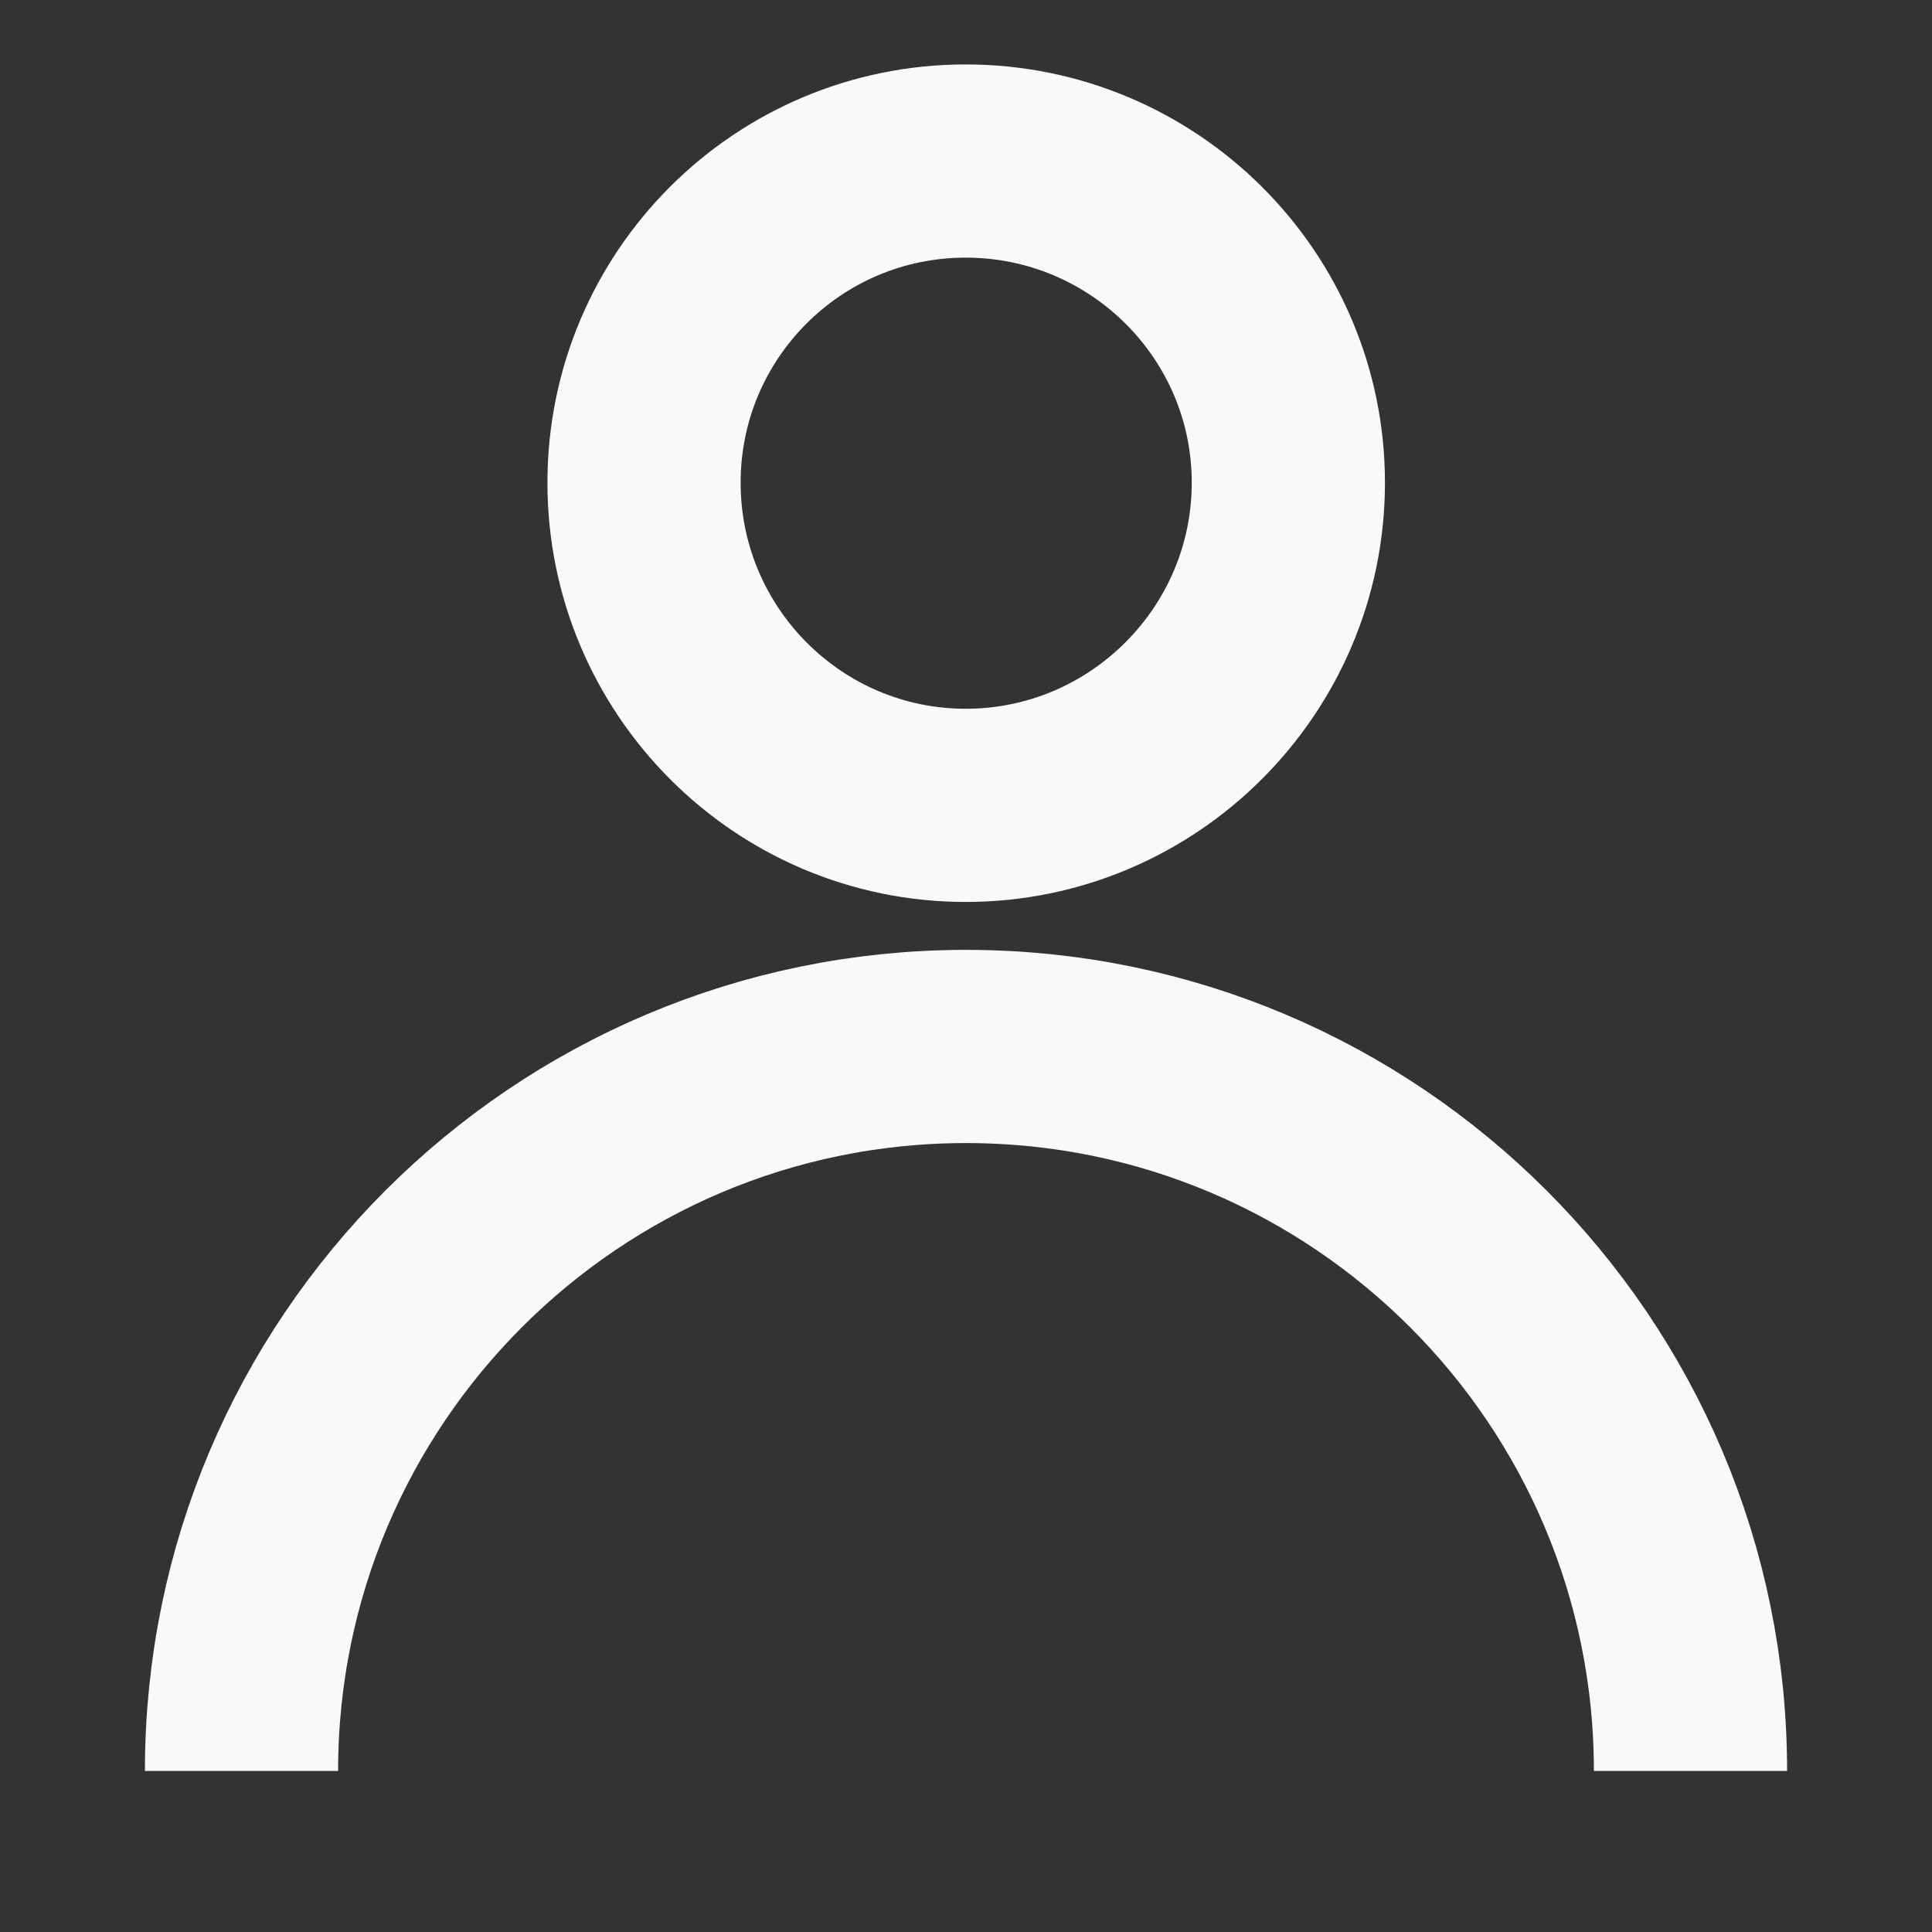 <svg xmlns="http://www.w3.org/2000/svg" xmlns:xlink="http://www.w3.org/1999/xlink" width="20" height="20" viewBox="0 0 20 20" fill="none"><rect x="0" y="0" width="20" height="20" fill="#333333" stroke="none"/><defs><rect id="path_0" x="0" y="0" width="20" height="20" /></defs><g opacity="1" transform="translate(0 0)  rotate(0 10 10)"><mask id="bg-mask-0" fill="white"><use xlink:href="#path_0"></use></mask><g mask="url(#bg-mask-0)" ><path  id="路径 1" style="stroke:#F9F9F9; stroke-width:2; stroke-opacity:1; stroke-dasharray:0 0" transform="translate(6.667 1.667)  rotate(0 3.333 3.333)" d="M3.33,0C1.49,0 0,1.49 0,3.33C0,5.17 1.49,6.67 3.33,6.67C5.17,6.67 6.67,5.17 6.67,3.33C6.67,1.49 5.17,0 3.33,0Z " /><path  id="路径 2" style="stroke:#F9F9F9; stroke-width:2; stroke-opacity:1; stroke-dasharray:0 0" transform="translate(2.5 10.833)  rotate(0 7.5 3.75)" d="M15,7.5C15,3.36 11.64,0 7.5,0C3.36,0 0,3.36 0,7.5 " /></g></g></svg>
